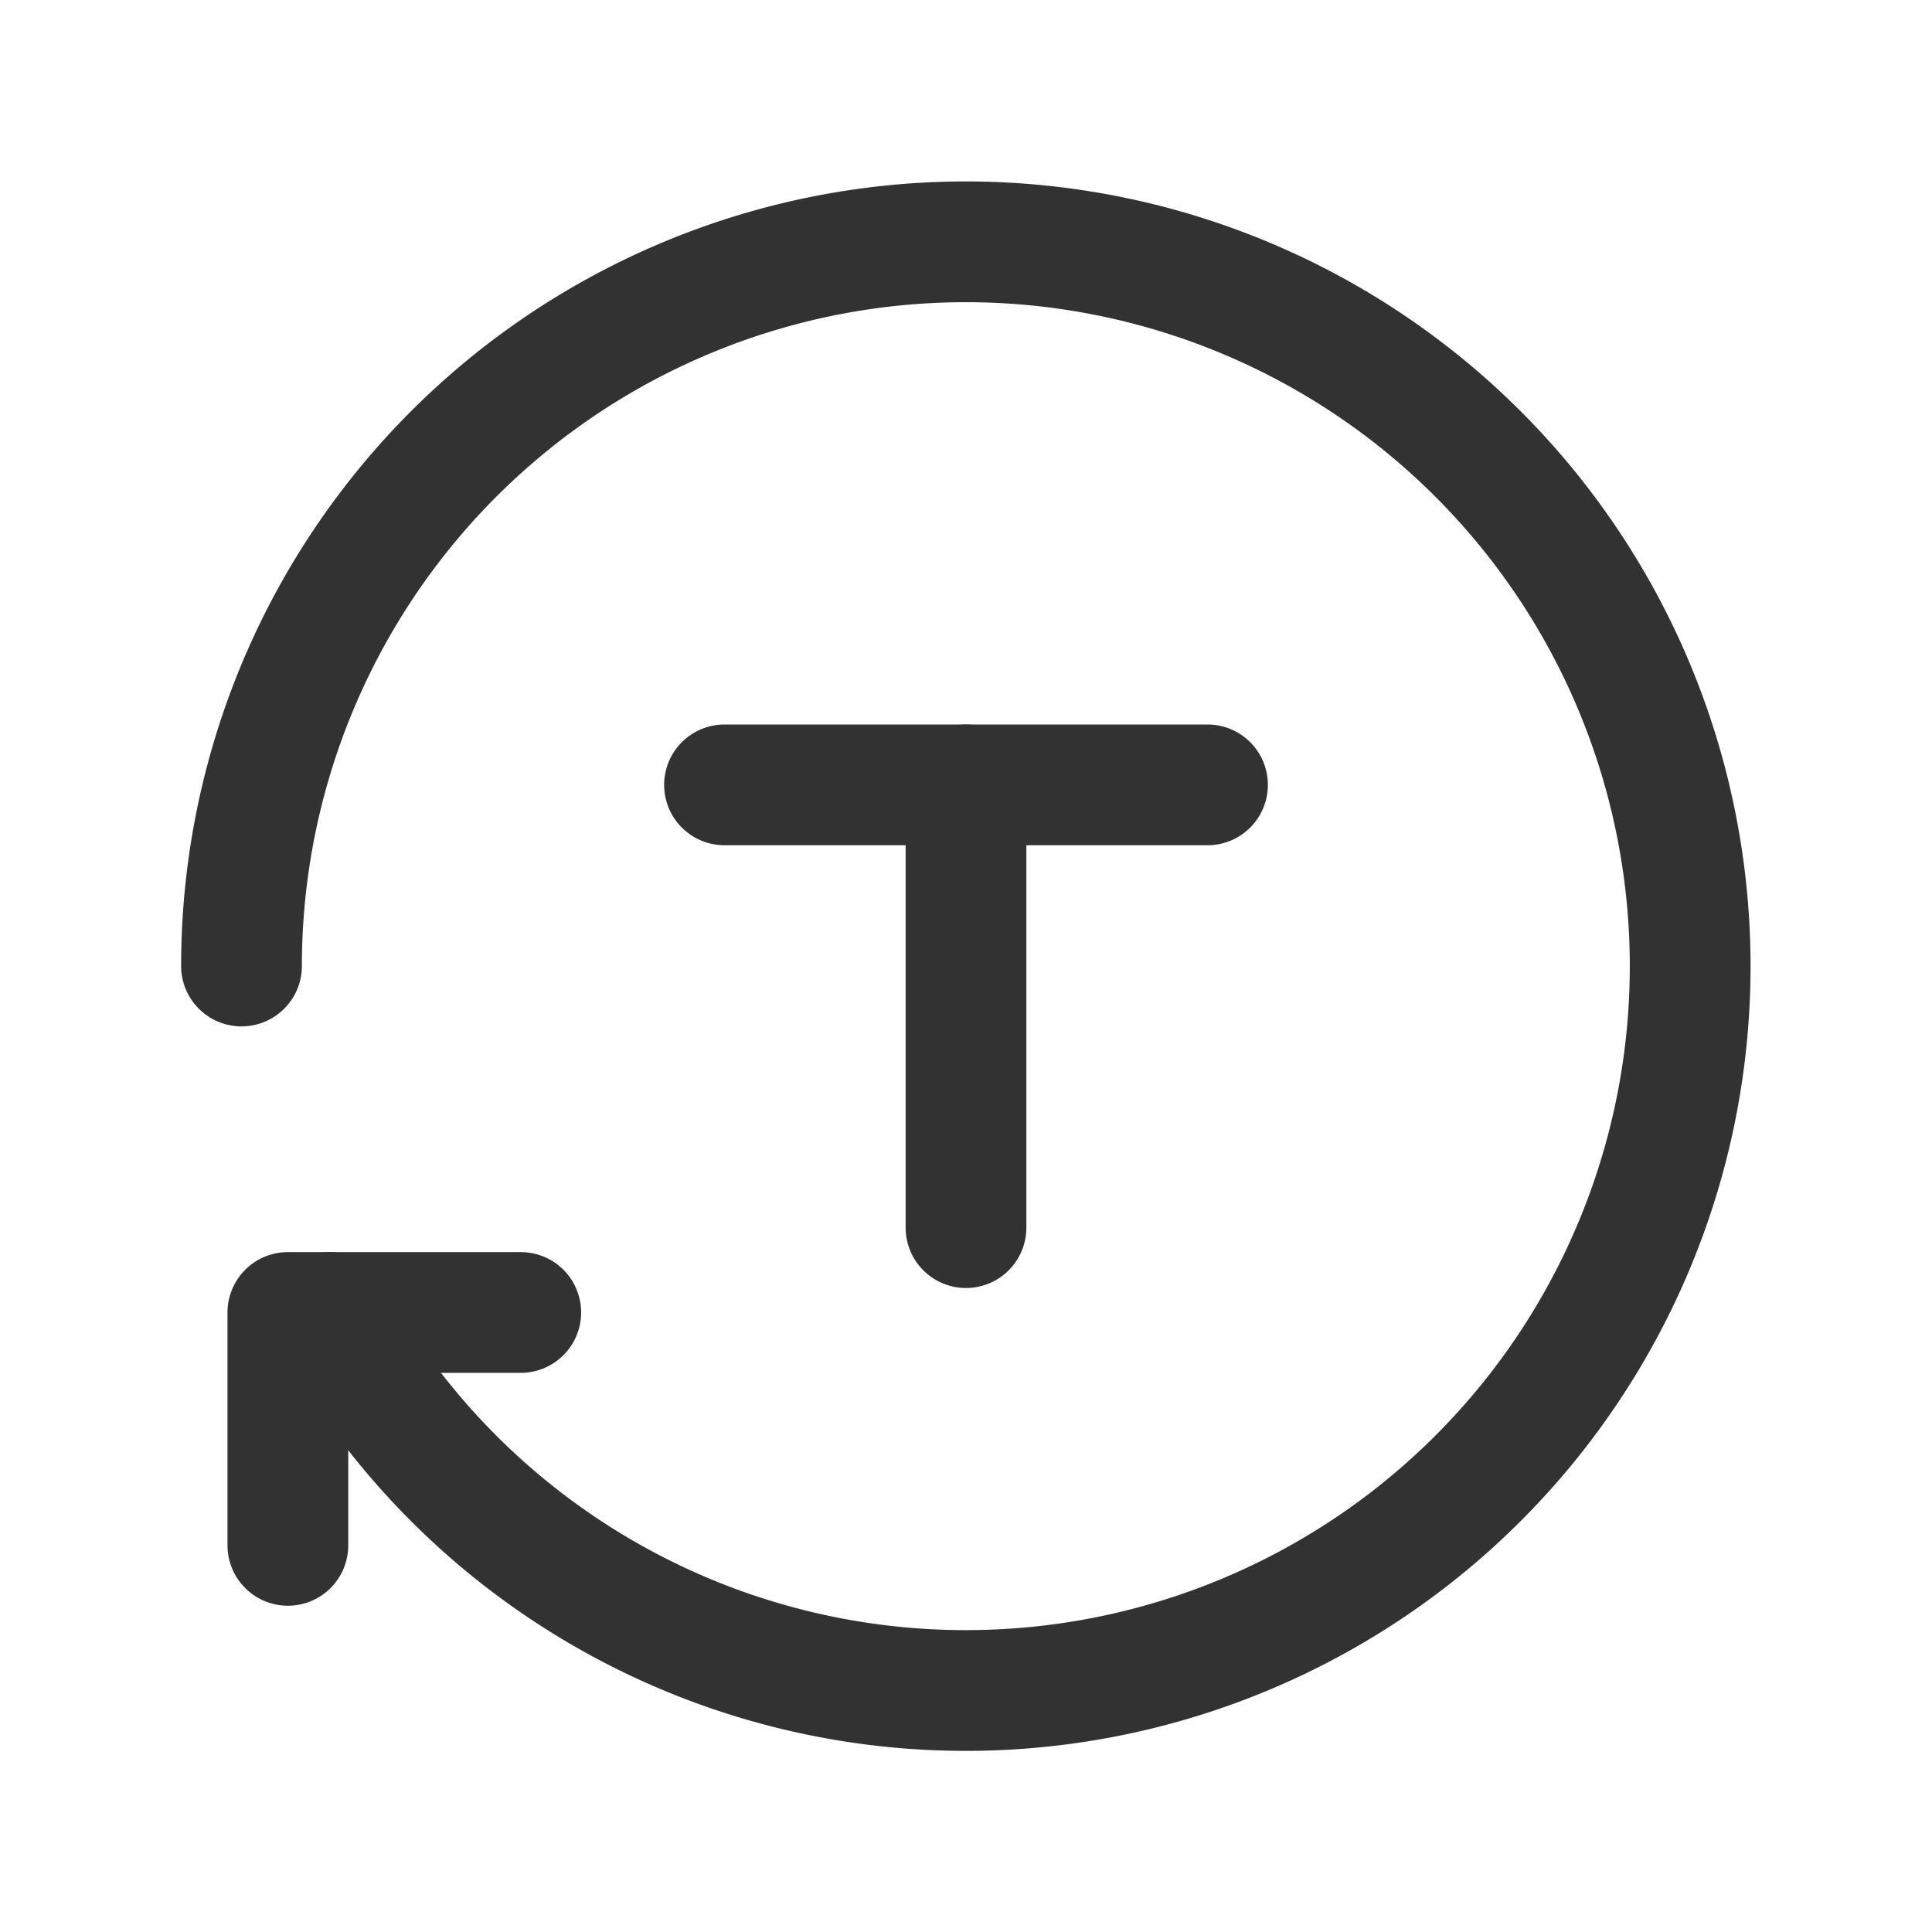 <svg id="Layer_3" data-name="Layer 3" xmlns="http://www.w3.org/2000/svg" viewBox="0 0 24 24"><title>text-rotate</title><path d="M24,0H0V24H24Z" fill="none"/><line x1="15" y1="9.75" x2="9" y2="9.75" fill="none" stroke="#323232" stroke-linecap="round" stroke-linejoin="round" stroke-width="1.5"/><line x1="12" y1="9.75" x2="12" y2="15.25" fill="none" stroke="#323232" stroke-linecap="round" stroke-linejoin="round" stroke-width="1.5"/><path d="M3,12a8.998,8.998,0,1,1,1.095,4.304" fill="none" stroke="#323232" stroke-linecap="round" stroke-linejoin="round" stroke-width="1.5"/><polyline points="3.576 19.197 3.576 16.304 6.469 16.304" fill="none" stroke="#323232" stroke-linecap="round" stroke-linejoin="round" stroke-width="1.5"/></svg>